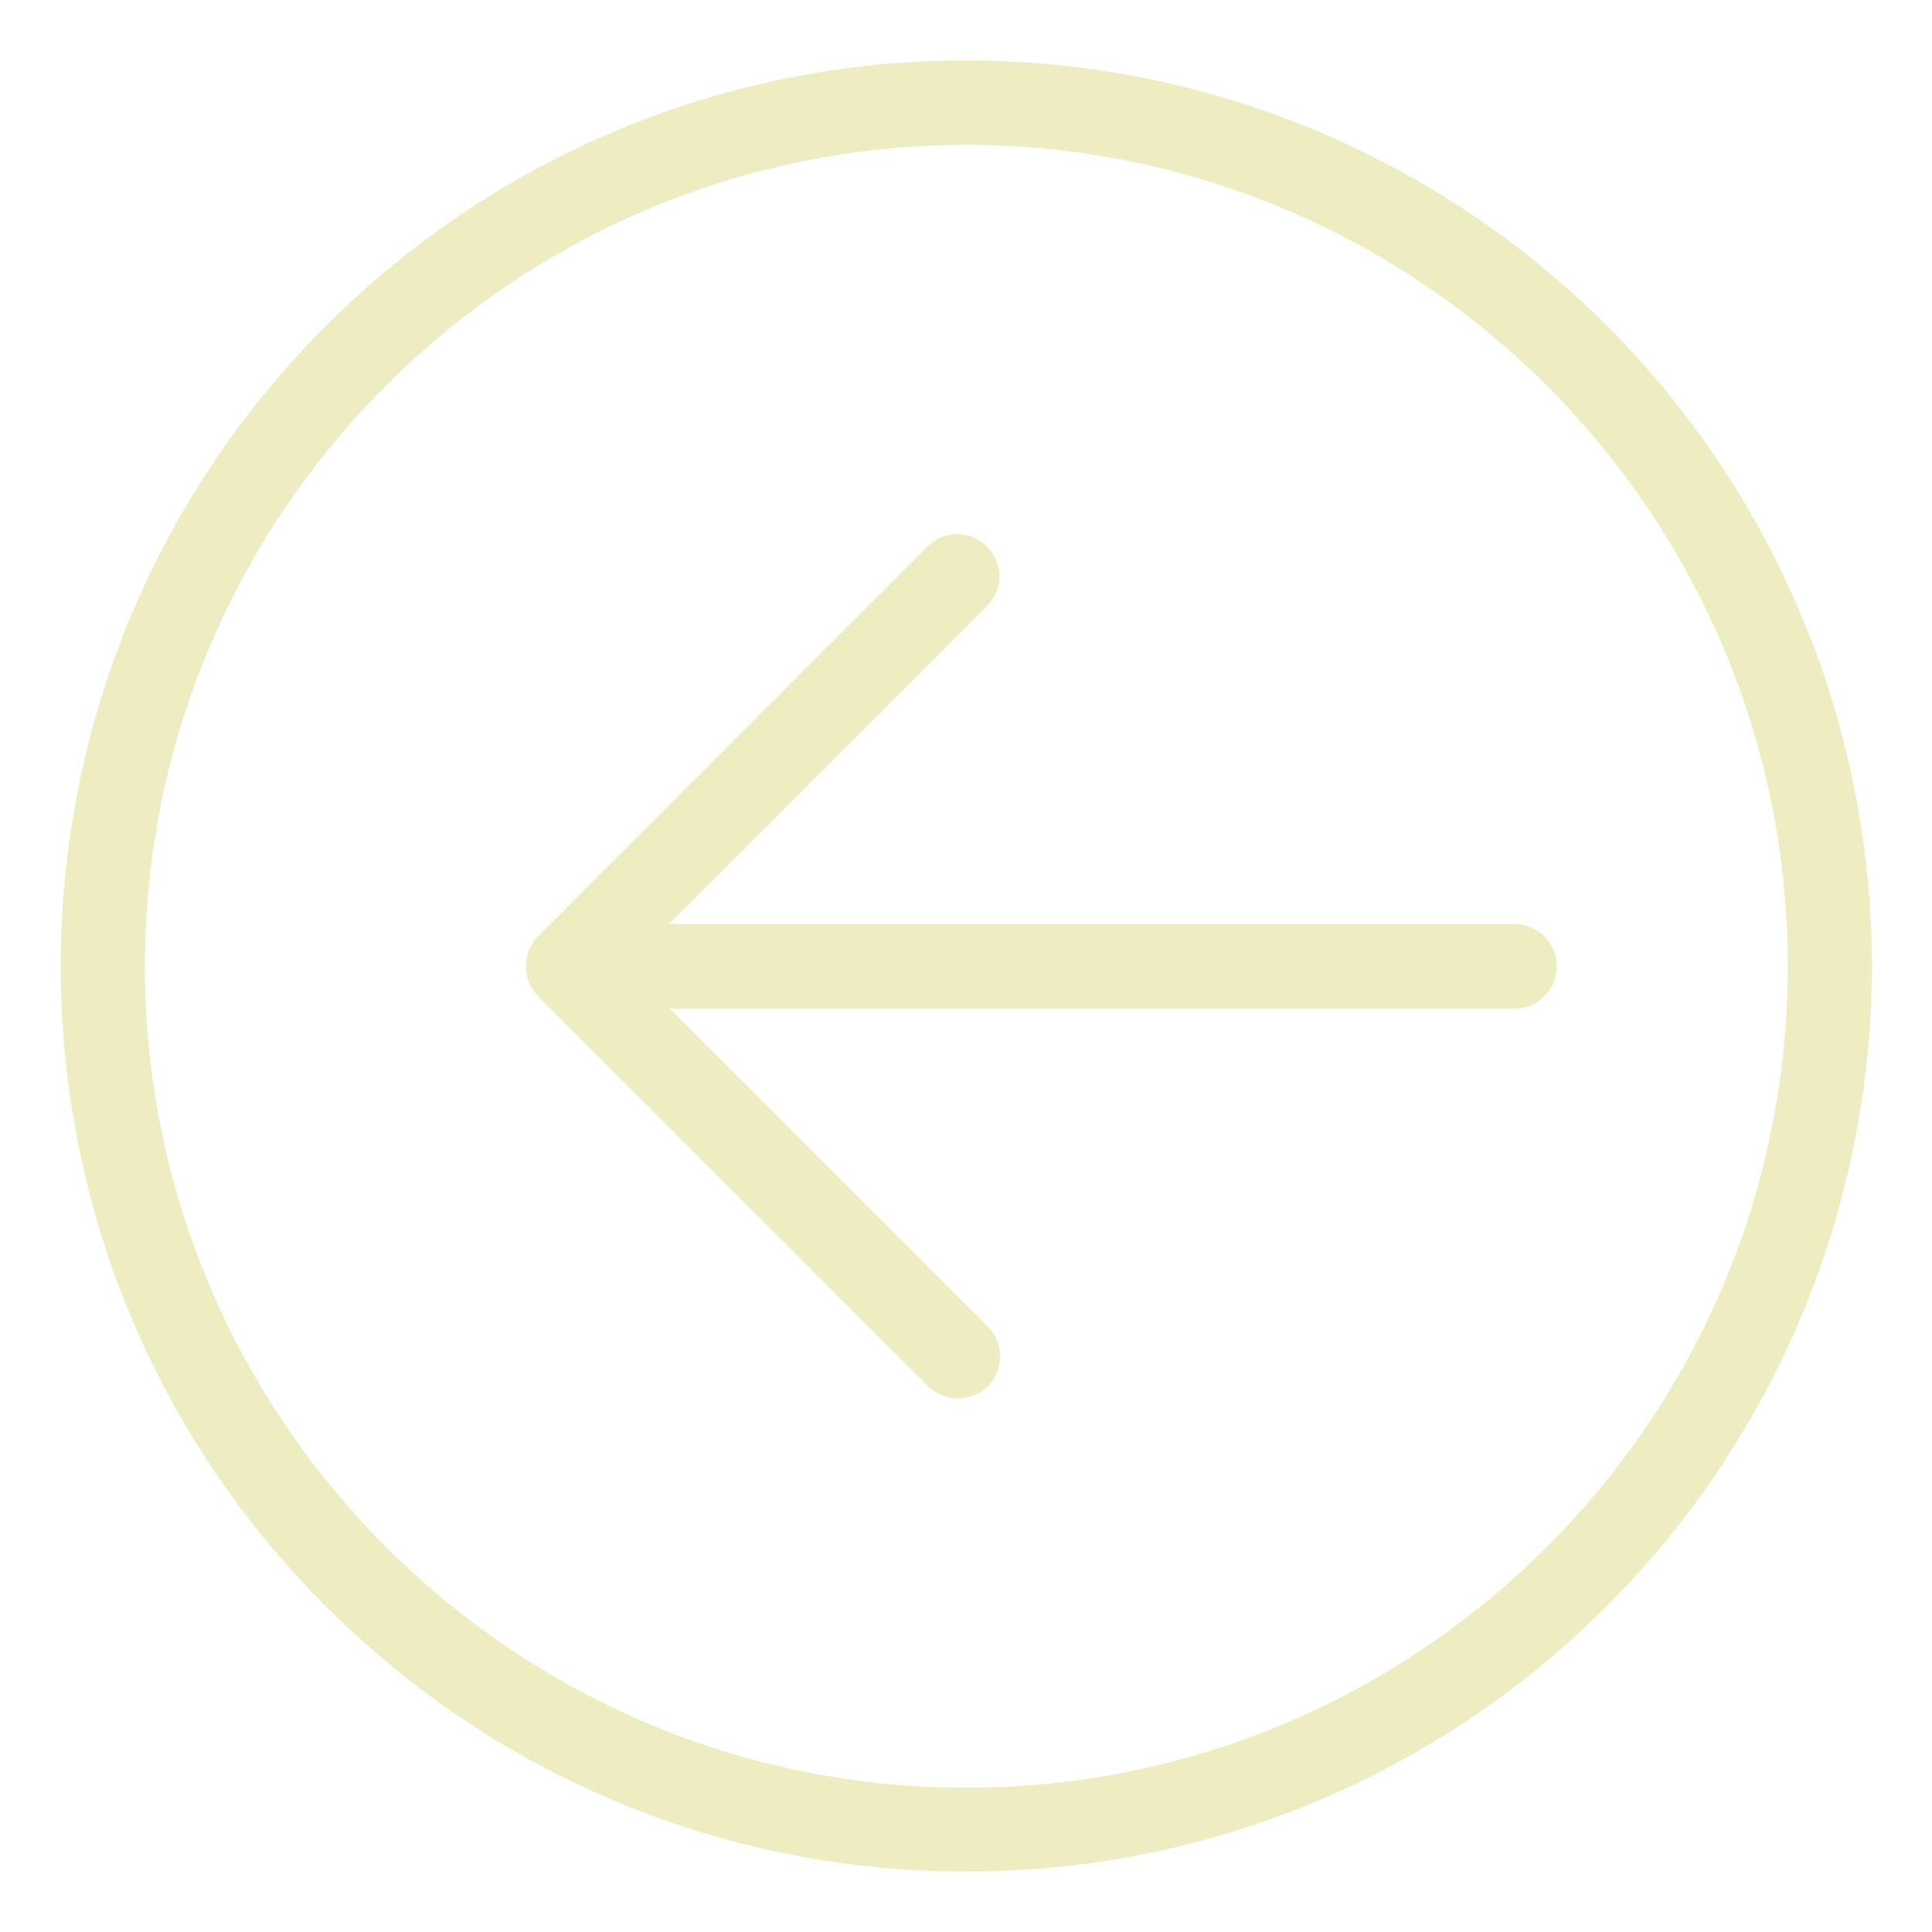 <?xml version="1.0" encoding="utf-8"?>
<!-- Generator: Adobe Illustrator 25.3.1, SVG Export Plug-In . SVG Version: 6.00 Build 0)  -->
<svg version="1.1" id="Ebene_1" xmlns="http://www.w3.org/2000/svg" xmlns:xlink="http://www.w3.org/1999/xlink" x="0px" y="0px"
	 viewBox="0 0 572 572" style="enable-background:new 0 0 572 572;" xml:space="preserve">
<style type="text/css">
	.st0{fill:#EEECC1;}
</style>
<path class="st0" d="M159.3,277.2c-2.3,2.4-3.6,5.5-3.6,8.9c0,3.3,1.3,6.5,3.6,8.9l115.4,115.4c2.4,2.3,5.5,3.6,8.9,3.6
	c3.3,0,6.5-1.3,8.9-3.6c2.3-2.3,3.6-5.5,3.6-8.8s-1.3-6.5-3.6-8.8l-94.2-94.2h250.1c6.9,0,12.5-5.6,12.5-12.5s-5.6-12.5-12.5-12.5
	H198l94.2-94.2c4.9-4.9,4.9-12.7,0-17.6c-4.9-4.9-12.7-4.9-17.6,0L159.3,277.2z"/>
<path class="st0" d="M96.5,96.5C-8.2,201.2-8.2,371,96.5,475.6c104.7,104.7,274.4,104.7,379.1,0c76.7-76.7,99.7-192,58.2-292.2
	S394.6,17.9,286.1,17.9C215,17.8,146.7,46.1,96.5,96.5z M42.9,286.1C42.9,152,152,42.9,286.1,42.9S529.3,152,529.3,286.1
	S420.2,529.3,286.1,529.3S42.9,420.1,42.9,286.1z"/>
</svg>
